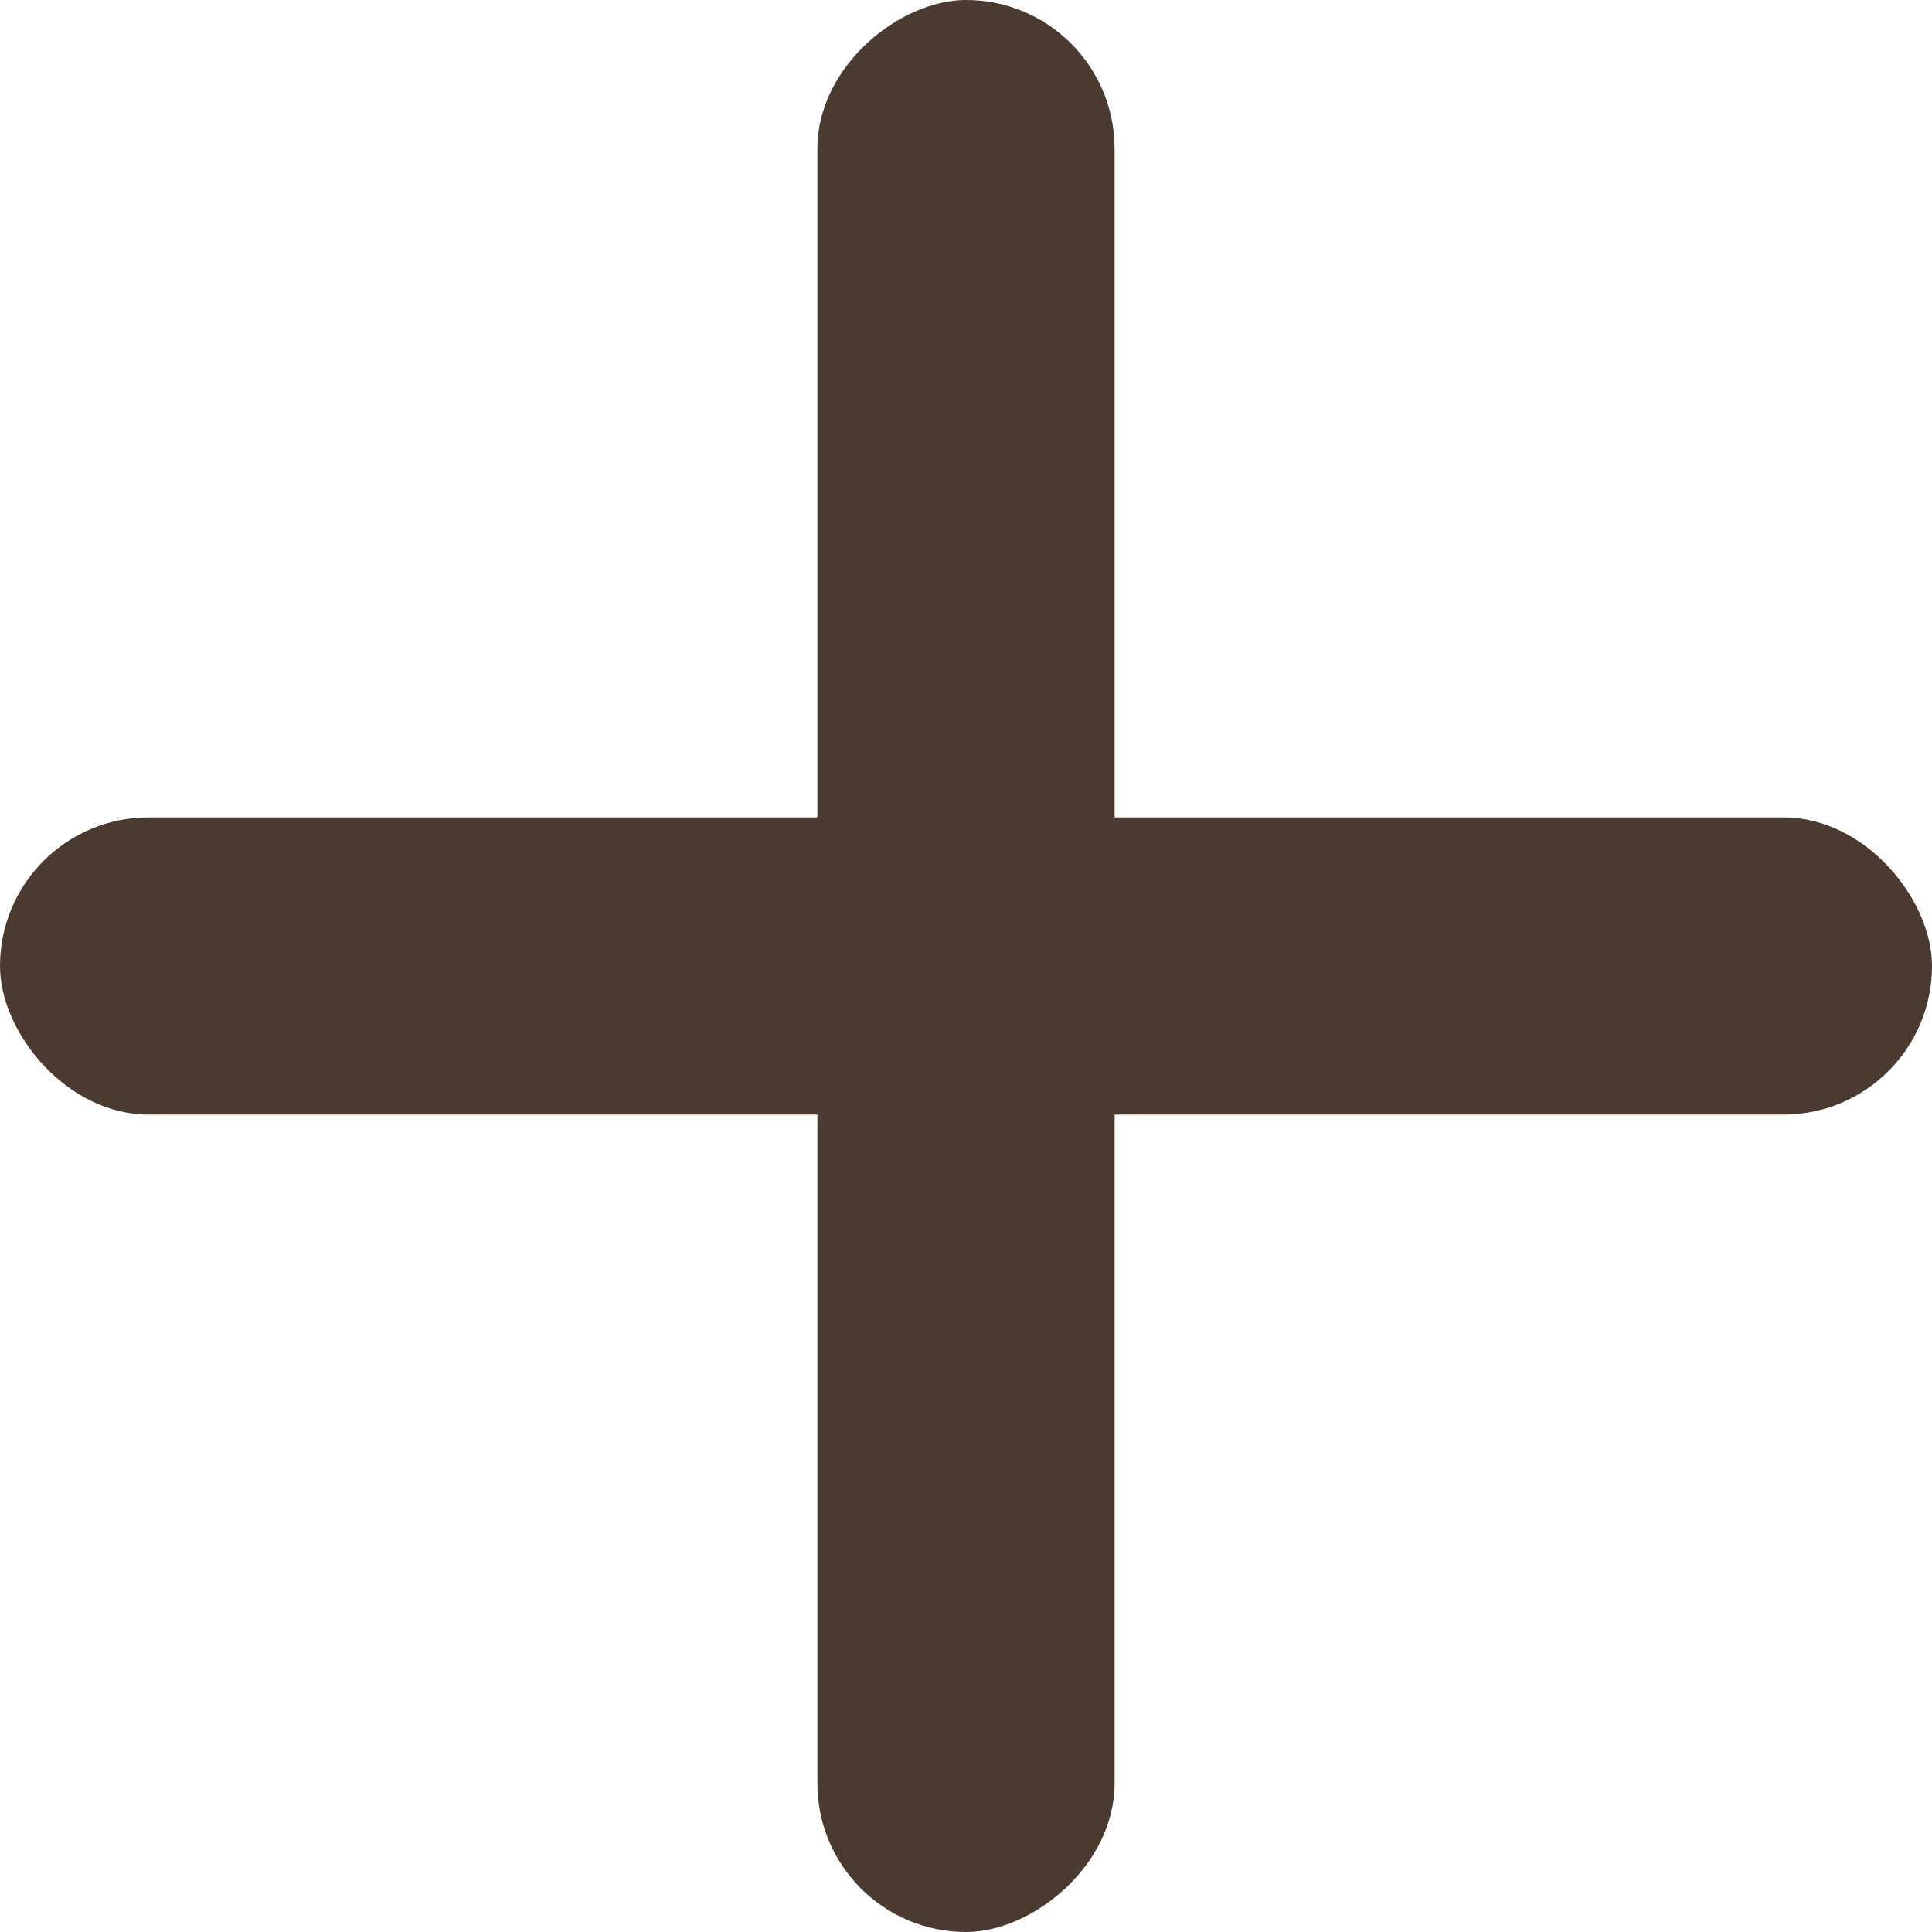 <svg width="24" height="24" viewBox="0 0 24 24" fill="none" xmlns="http://www.w3.org/2000/svg">
<rect y="10.154" width="24" height="3.692" rx="1.846" fill="#4A3A2F"/>
<rect x="10.154" y="24" width="24" height="3.692" rx="1.846" transform="rotate(-90 10.154 24)" fill="#4A3A2F"/>
</svg>
